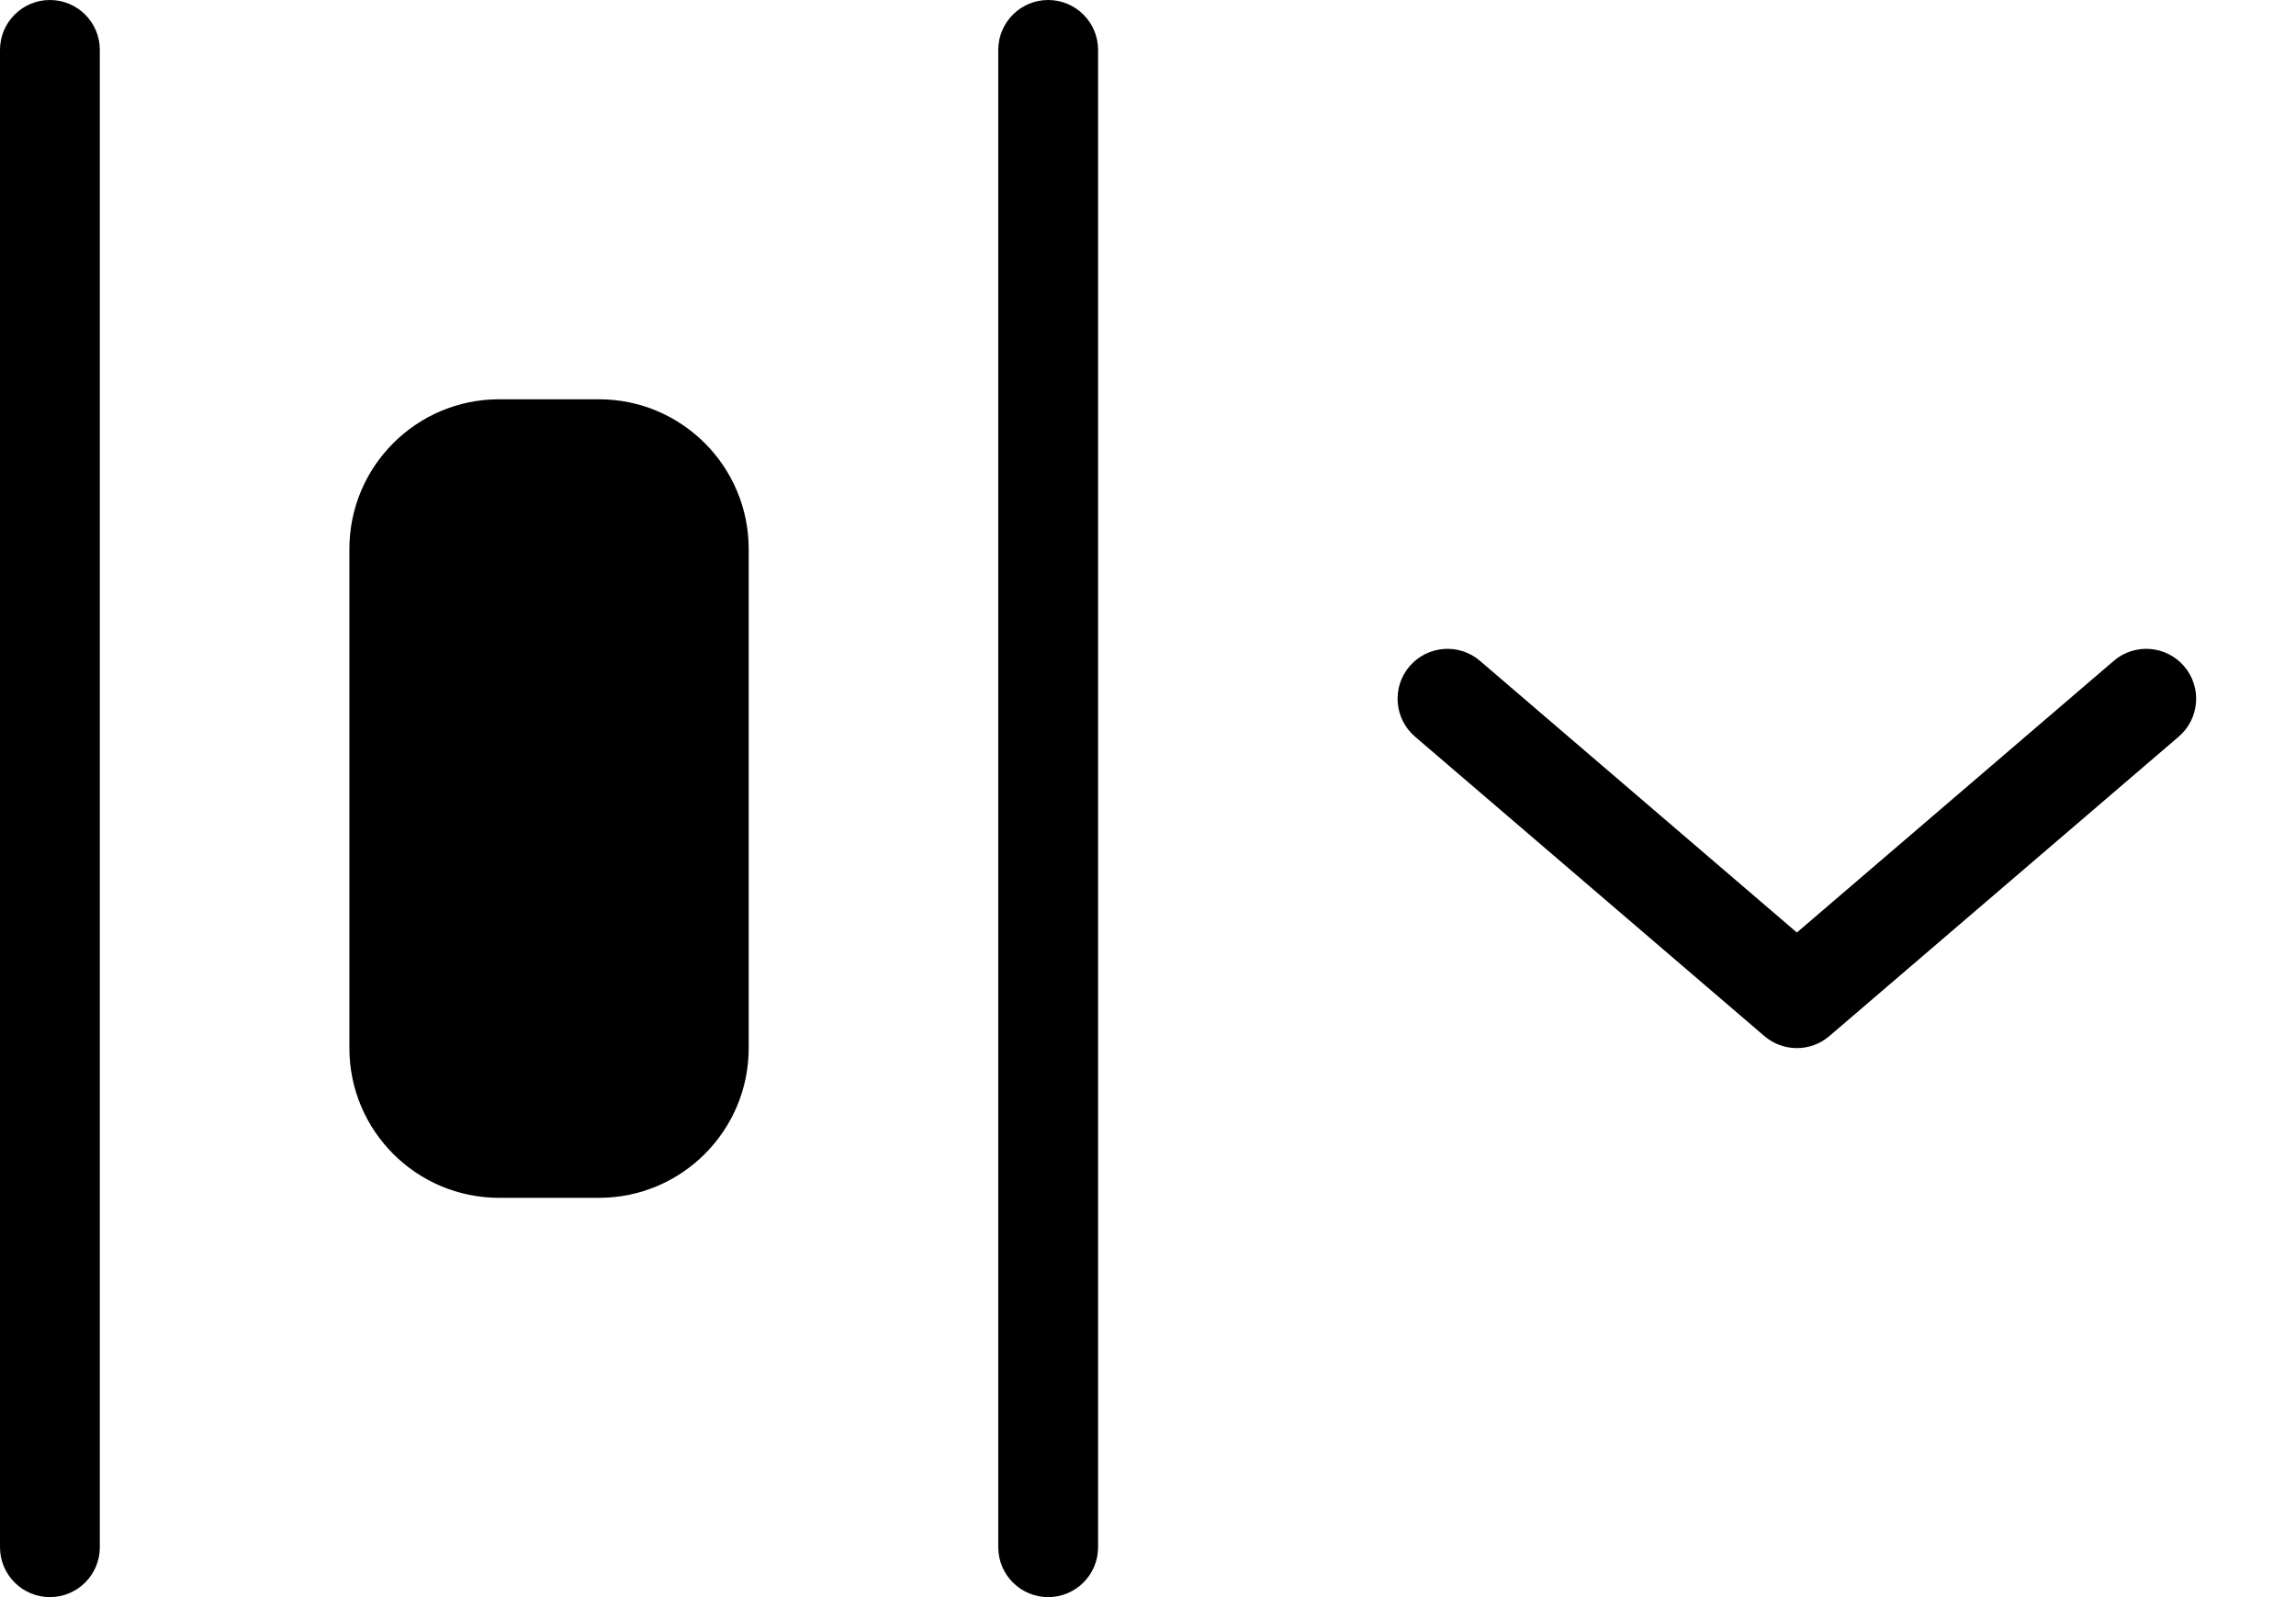 <svg viewBox="0 0 23 16" xmlns="http://www.w3.org/2000/svg" fill-rule="evenodd" clip-rule="evenodd" stroke-linejoin="round" stroke-miterlimit="2">
  <path fill="currentColor" d="M1 .5C1 .224.776 0 .5 0S0 .224 0 .5v15c0 .276.224.5.5.5s.5-.224.5-.5V.5zm10 0c0-.276-.224-.5-.5-.5s-.5.224-.5.5v15c0 .276.224.5.5.5s.5-.224.5-.5V.5zM5 4c-.828 0-1.5.672-1.5 1.5v5c0 .828.672 1.5 1.5 1.5h1c.828 0 1.5-.672 1.5-1.5v-5C7.5 4.672 6.828 4 6 4H5zm9.825 2.62c-.209-.179-.525-.155-.705.055-.179.209-.155.525.055.705l3.5 3c.187.16.463.16.65 0l3.5-3c.21-.18.234-.496.055-.705-.18-.21-.496-.234-.705-.055L18 9.342 14.825 6.62z"/>
</svg>
